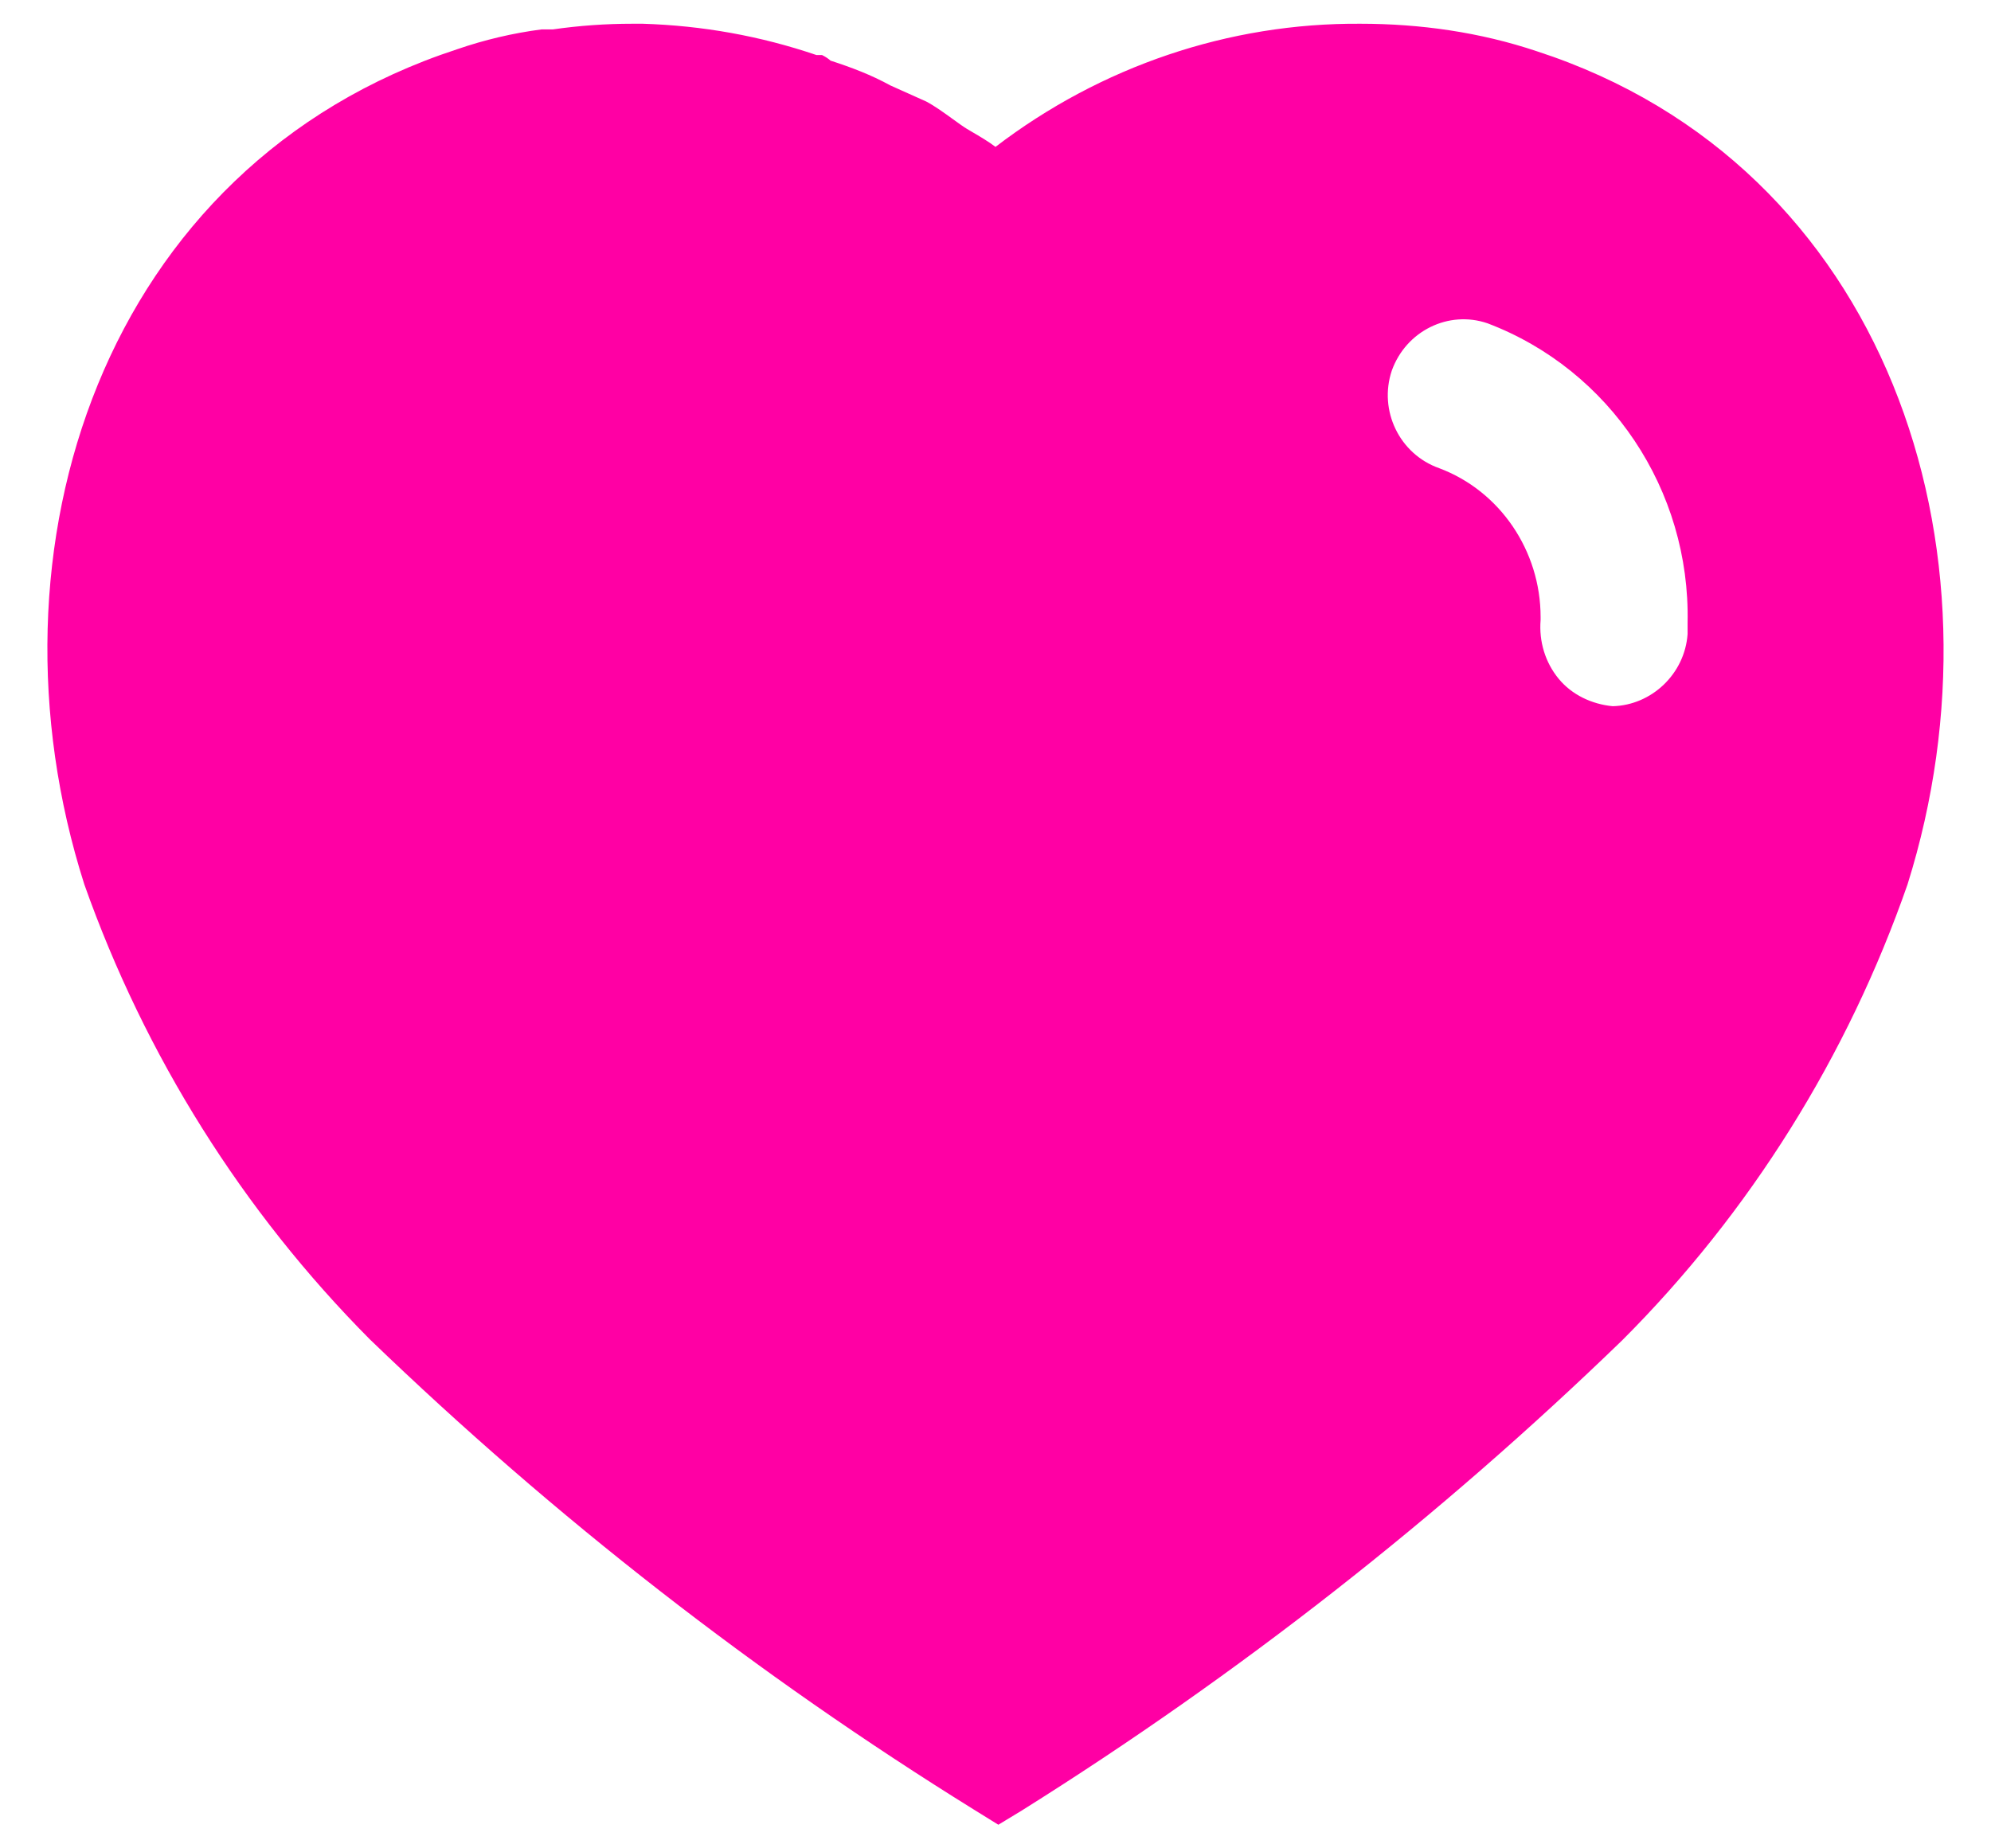 <svg width="28" height="26" viewBox="0 0 28 26" fill="none" xmlns="http://www.w3.org/2000/svg">
<path fill-rule="evenodd" clip-rule="evenodd" d="M19.133 0.334C19.974 0.334 20.814 0.453 21.613 0.721C26.534 2.321 28.308 7.721 26.826 12.441C25.986 14.853 24.613 17.054 22.814 18.853C20.24 21.346 17.414 23.559 14.373 25.466L14.04 25.668L13.693 25.453C10.641 23.559 7.8 21.346 5.201 18.84C3.414 17.041 2.04 14.853 1.186 12.441C-0.32 7.721 1.453 2.321 6.428 0.693C6.814 0.56 7.213 0.466 7.613 0.414H7.773C8.148 0.36 8.52 0.334 8.893 0.334H9.04C9.88 0.36 10.693 0.506 11.481 0.774H11.56C11.613 0.8 11.653 0.828 11.68 0.853C11.974 0.948 12.253 1.054 12.52 1.201L13.026 1.428C13.149 1.493 13.286 1.593 13.405 1.679C13.48 1.733 13.548 1.783 13.6 1.814C13.621 1.827 13.644 1.84 13.666 1.853C13.78 1.92 13.899 1.989 14 2.066C15.481 0.934 17.28 0.321 19.133 0.334ZM22.68 9.934C23.226 9.92 23.693 9.481 23.733 8.92V8.761C23.773 6.893 22.641 5.201 20.92 4.548C20.373 4.36 19.773 4.654 19.573 5.214C19.386 5.774 19.68 6.388 20.24 6.586C21.094 6.906 21.666 7.748 21.666 8.68V8.721C21.641 9.026 21.733 9.321 21.92 9.548C22.106 9.774 22.386 9.906 22.68 9.934Z" fill="#FF00A4"/>
</svg>
